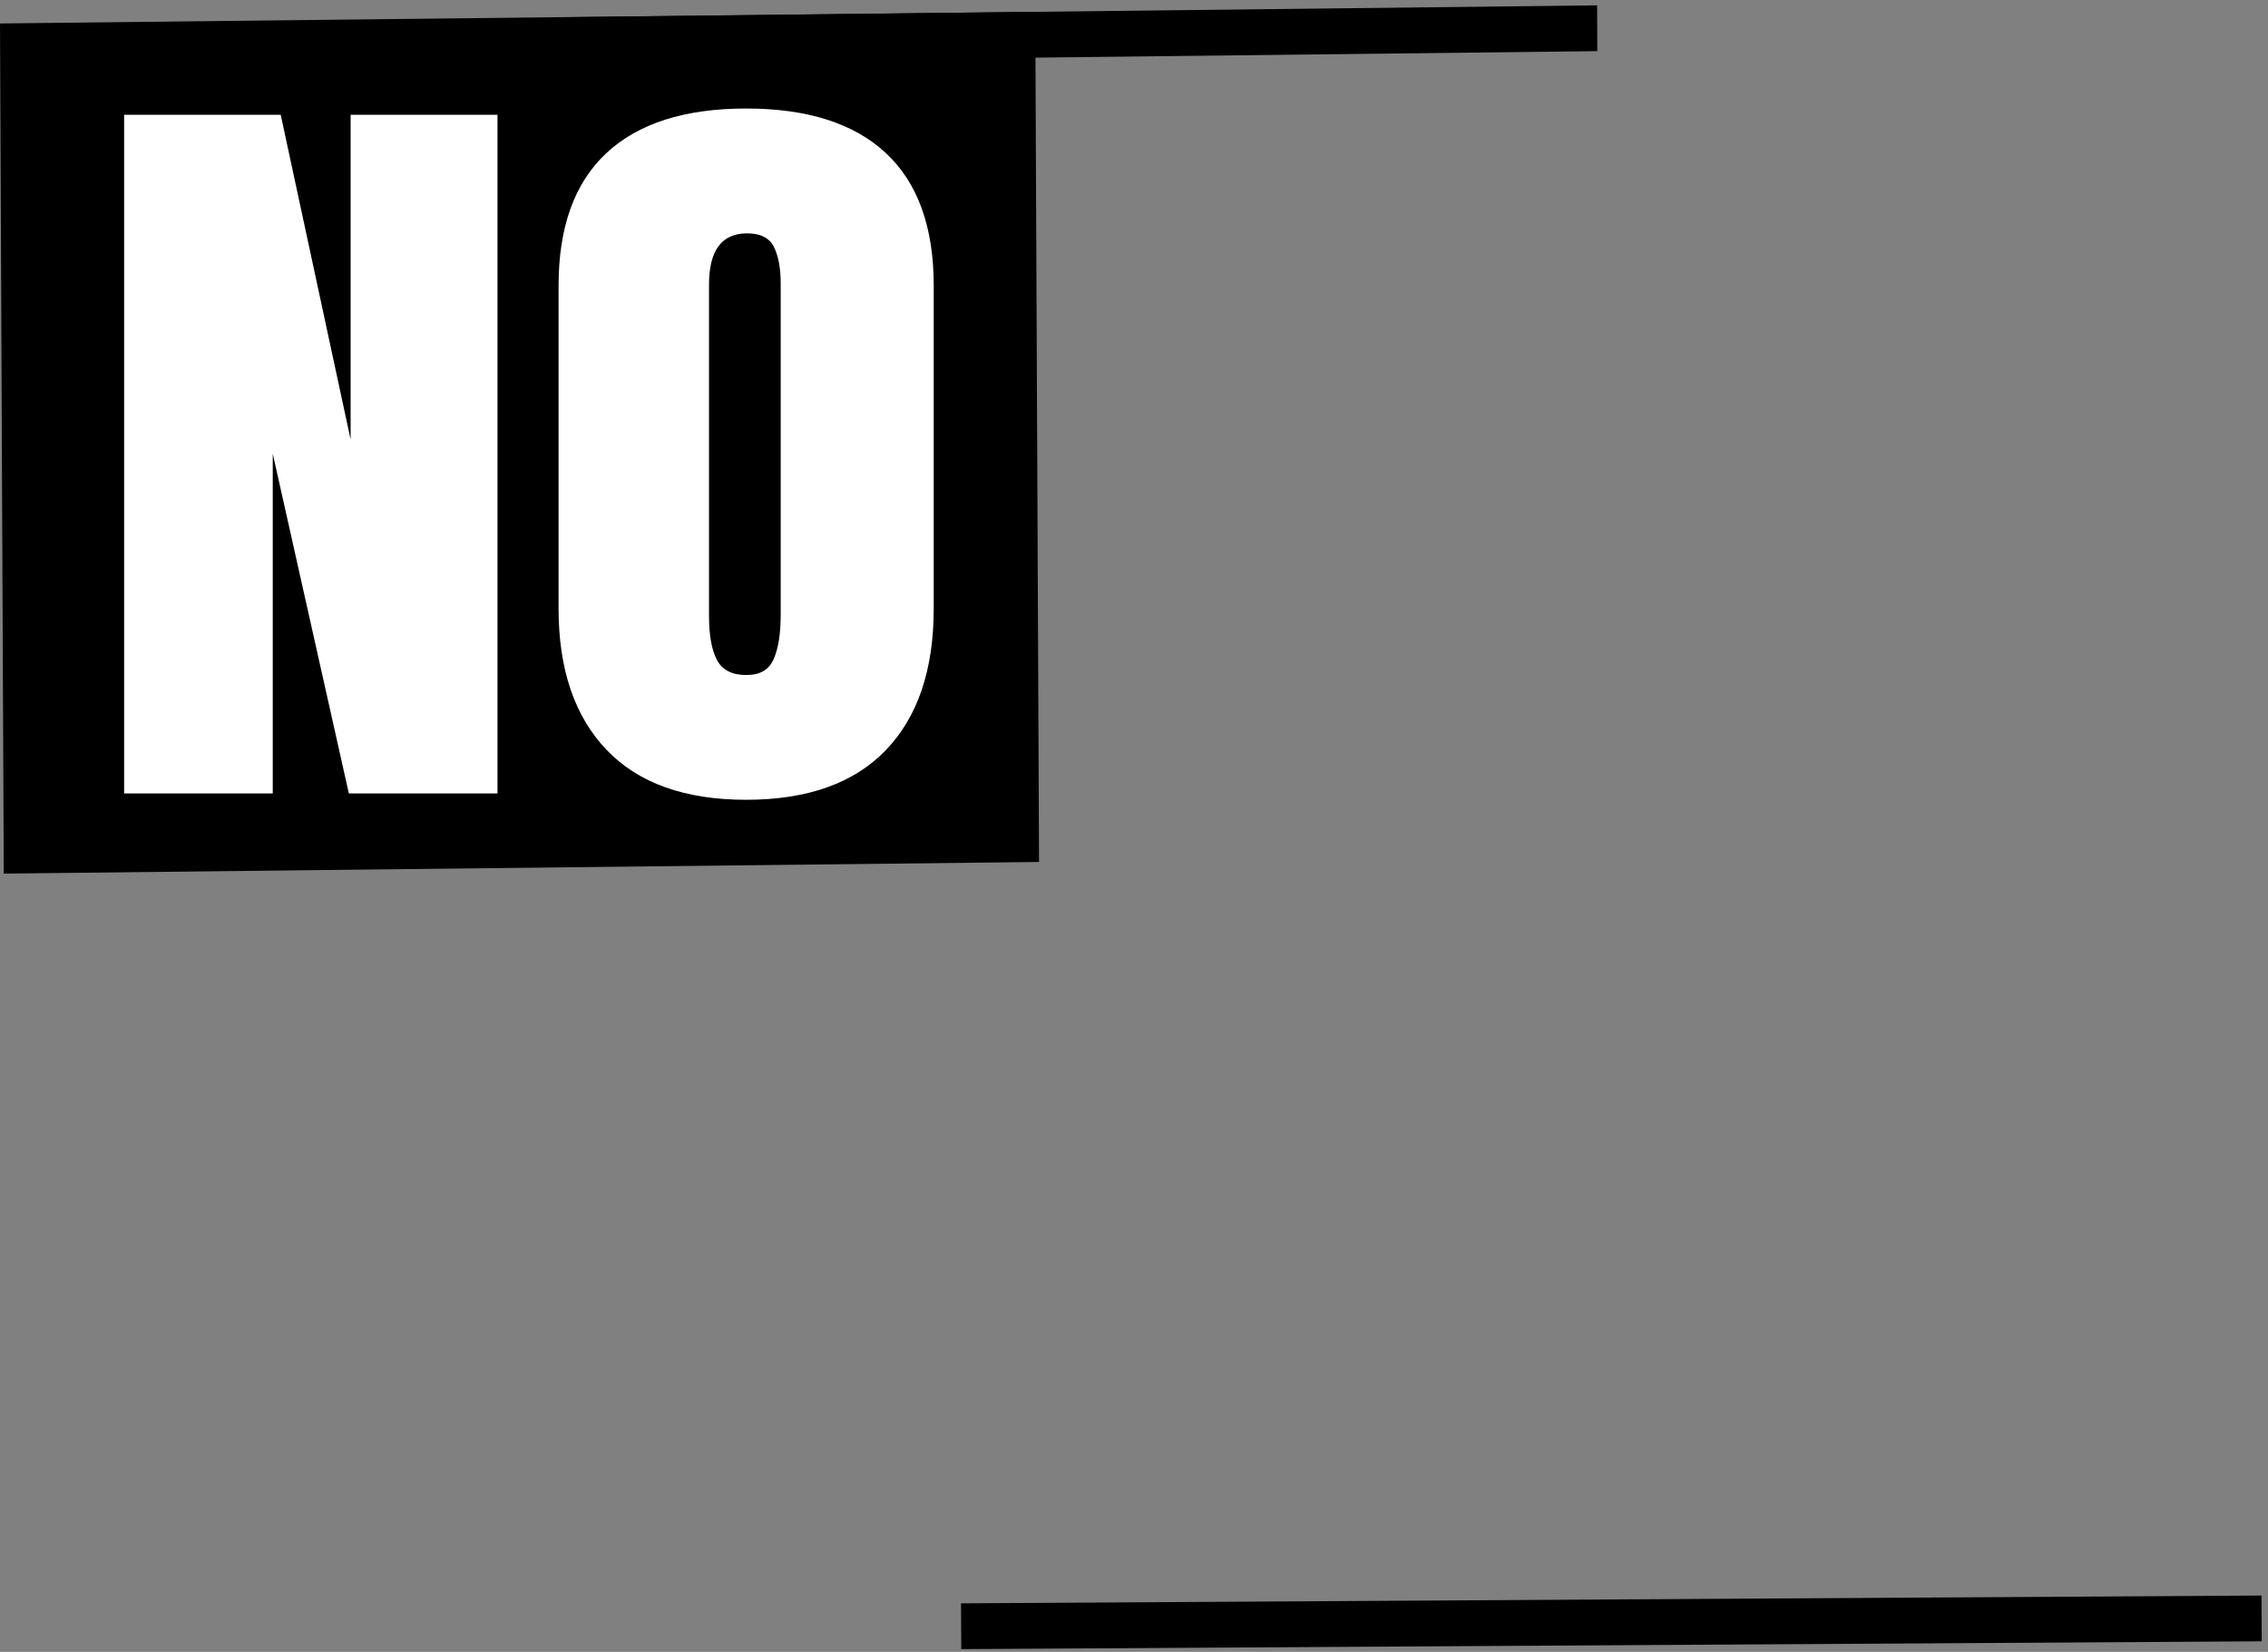 <svg viewBox="0 0 335 244" fill="none" xmlns="http://www.w3.org/2000/svg">
<rect x="0" y="0" width="335" height="244" fill="#808080" stroke="none"/>
<path d="M0 3.465L152.915 1.745L153.473 127.32L0.557 129.04L0 3.465Z" fill="black"/>
<path d="M83.054 2.552L235.907 0.789L235.935 7.554L83.082 9.317L83.054 2.552Z" fill="black"/>
<path d="M141.952 236.826L334.041 235.673L334.074 242.437L141.986 243.59L141.952 236.826Z" fill="black"/>
<path d="M18.333 117.203V16.96H41.465L51.789 64.92V16.96H73.484V117.198H51.529L40.288 67.019V117.198H18.333V117.203Z" fill="white"/>
<path d="M89.563 110.727C84.86 105.788 82.506 98.846 82.506 89.896V42.167C82.506 33.529 84.86 27.015 89.563 22.619C94.267 18.224 101.151 16.028 110.212 16.028C119.272 16.028 126.156 18.228 130.86 22.619C135.563 27.015 137.917 33.529 137.917 42.167V89.896C137.917 98.923 135.563 105.884 130.86 110.785C126.156 115.685 119.272 118.135 110.212 118.135C101.151 118.135 94.267 115.666 89.563 110.727ZM114.266 97.367C114.963 95.81 115.314 93.634 115.314 90.833V41.821C115.314 39.645 114.987 37.872 114.334 36.513C113.68 35.153 112.349 34.471 110.346 34.471C106.599 34.471 104.725 36.998 104.725 42.057V90.953C104.725 93.831 105.119 96.012 105.902 97.487C106.685 98.966 108.127 99.706 110.216 99.706C112.306 99.706 113.57 98.928 114.266 97.371V97.367Z" fill="white"/>
</svg>
